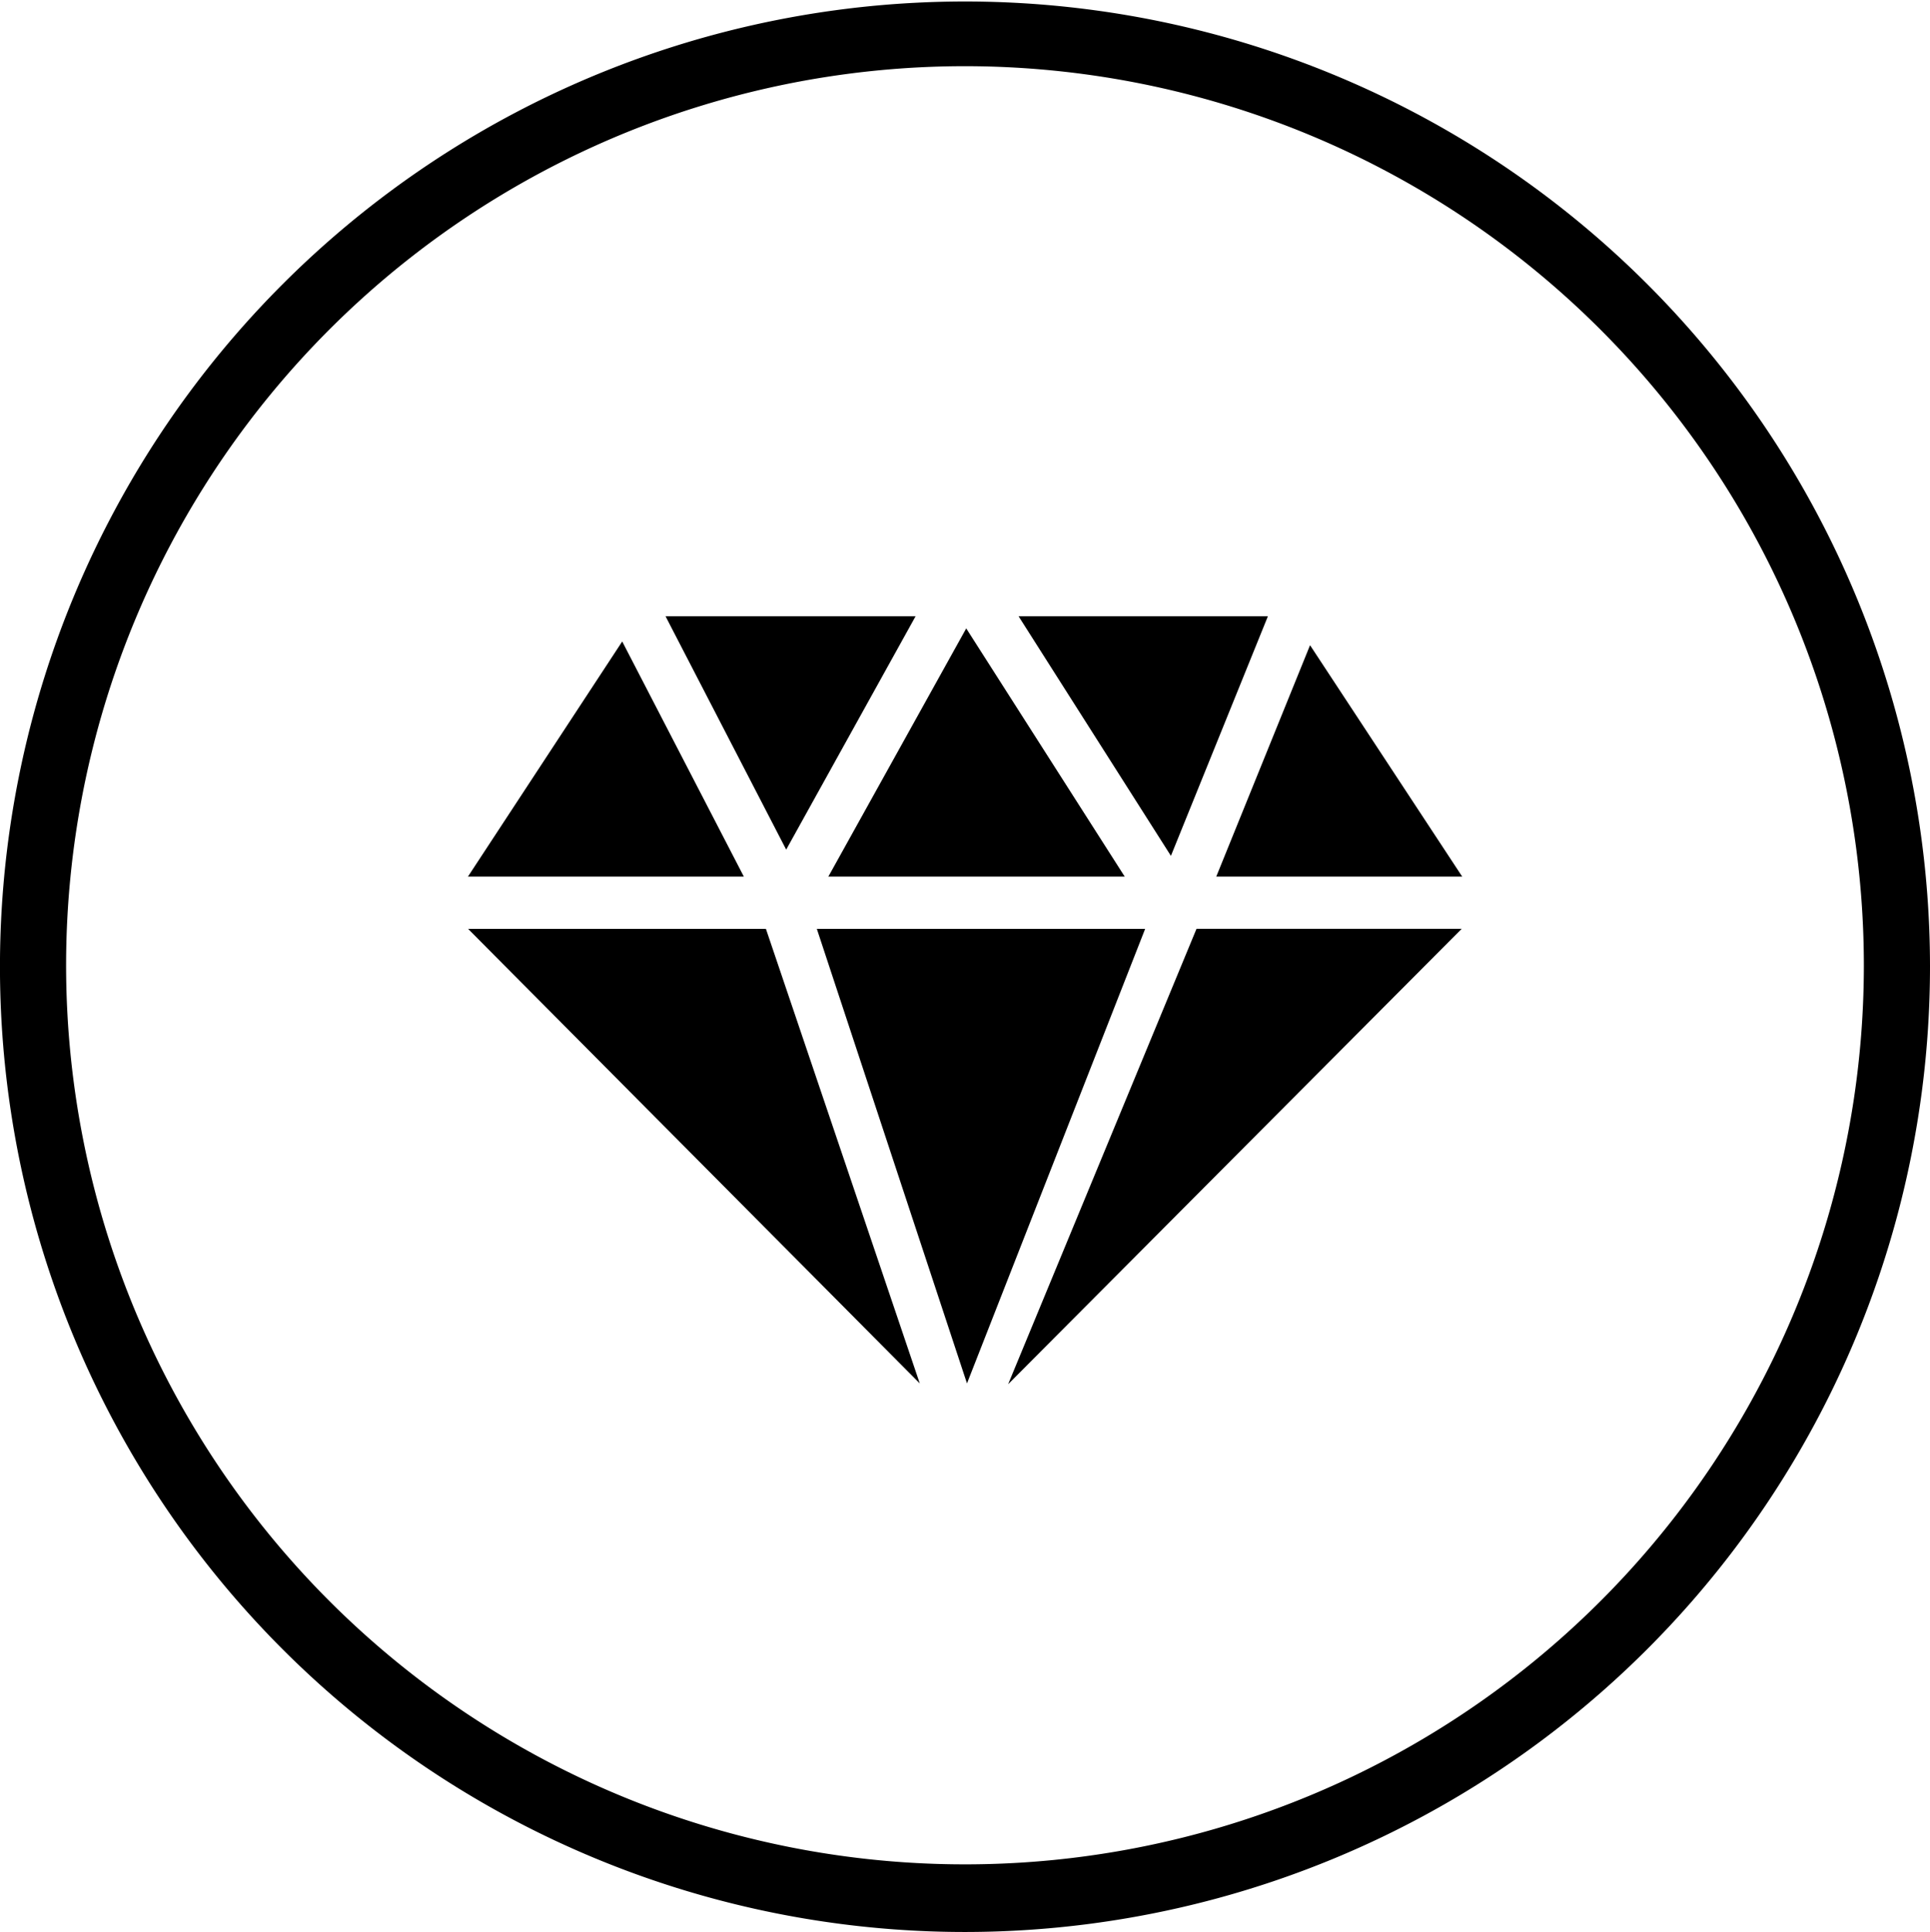 <svg xmlns="http://www.w3.org/2000/svg" width="60.665" height="60.713" viewBox="0 0 60.665 60.713">
  <g id="Group_180" data-name="Group 180" transform="translate(-273.164 -1474.372)">
    <g id="Group_66" data-name="Group 66" transform="translate(273.164 1474.372)">
      <path id="Path_16" data-name="Path 16" d="M94.586,1301.062a28.254,28.254,0,1,1-28.254-28.276,28.264,28.264,0,0,1,28.254,28.276m2.079,0a30.333,30.333,0,1,0-30.333,30.357,30.345,30.345,0,0,0,30.333-30.357" transform="translate(-36 -1270.706)" fill="currentColor"/>
    </g>
    <g id="Group_67" data-name="Group 67" transform="translate(287.873 1493.738)">
      <path id="Path_17" data-name="Path 17" d="M62.813,1307.788l5.921-14.311H77.07ZM56.8,1293.478h10.32l-5.6,14.284Zm-10.962,0H55.2l4.836,14.285Zm4.845-9.031,3.823,7.389H45.834Zm9.221-.792-4.067,7.333-3.792-7.333Zm6.574,8.181H57.162l4.334-7.8Zm4.5-8.181-3.048,7.529-4.788-7.529Zm6.108,8.181H69.355l2.948-7.272Z" transform="translate(-45.834 -1283.654)" fill="currentColor"/>
    </g>
  </g>
</svg>
